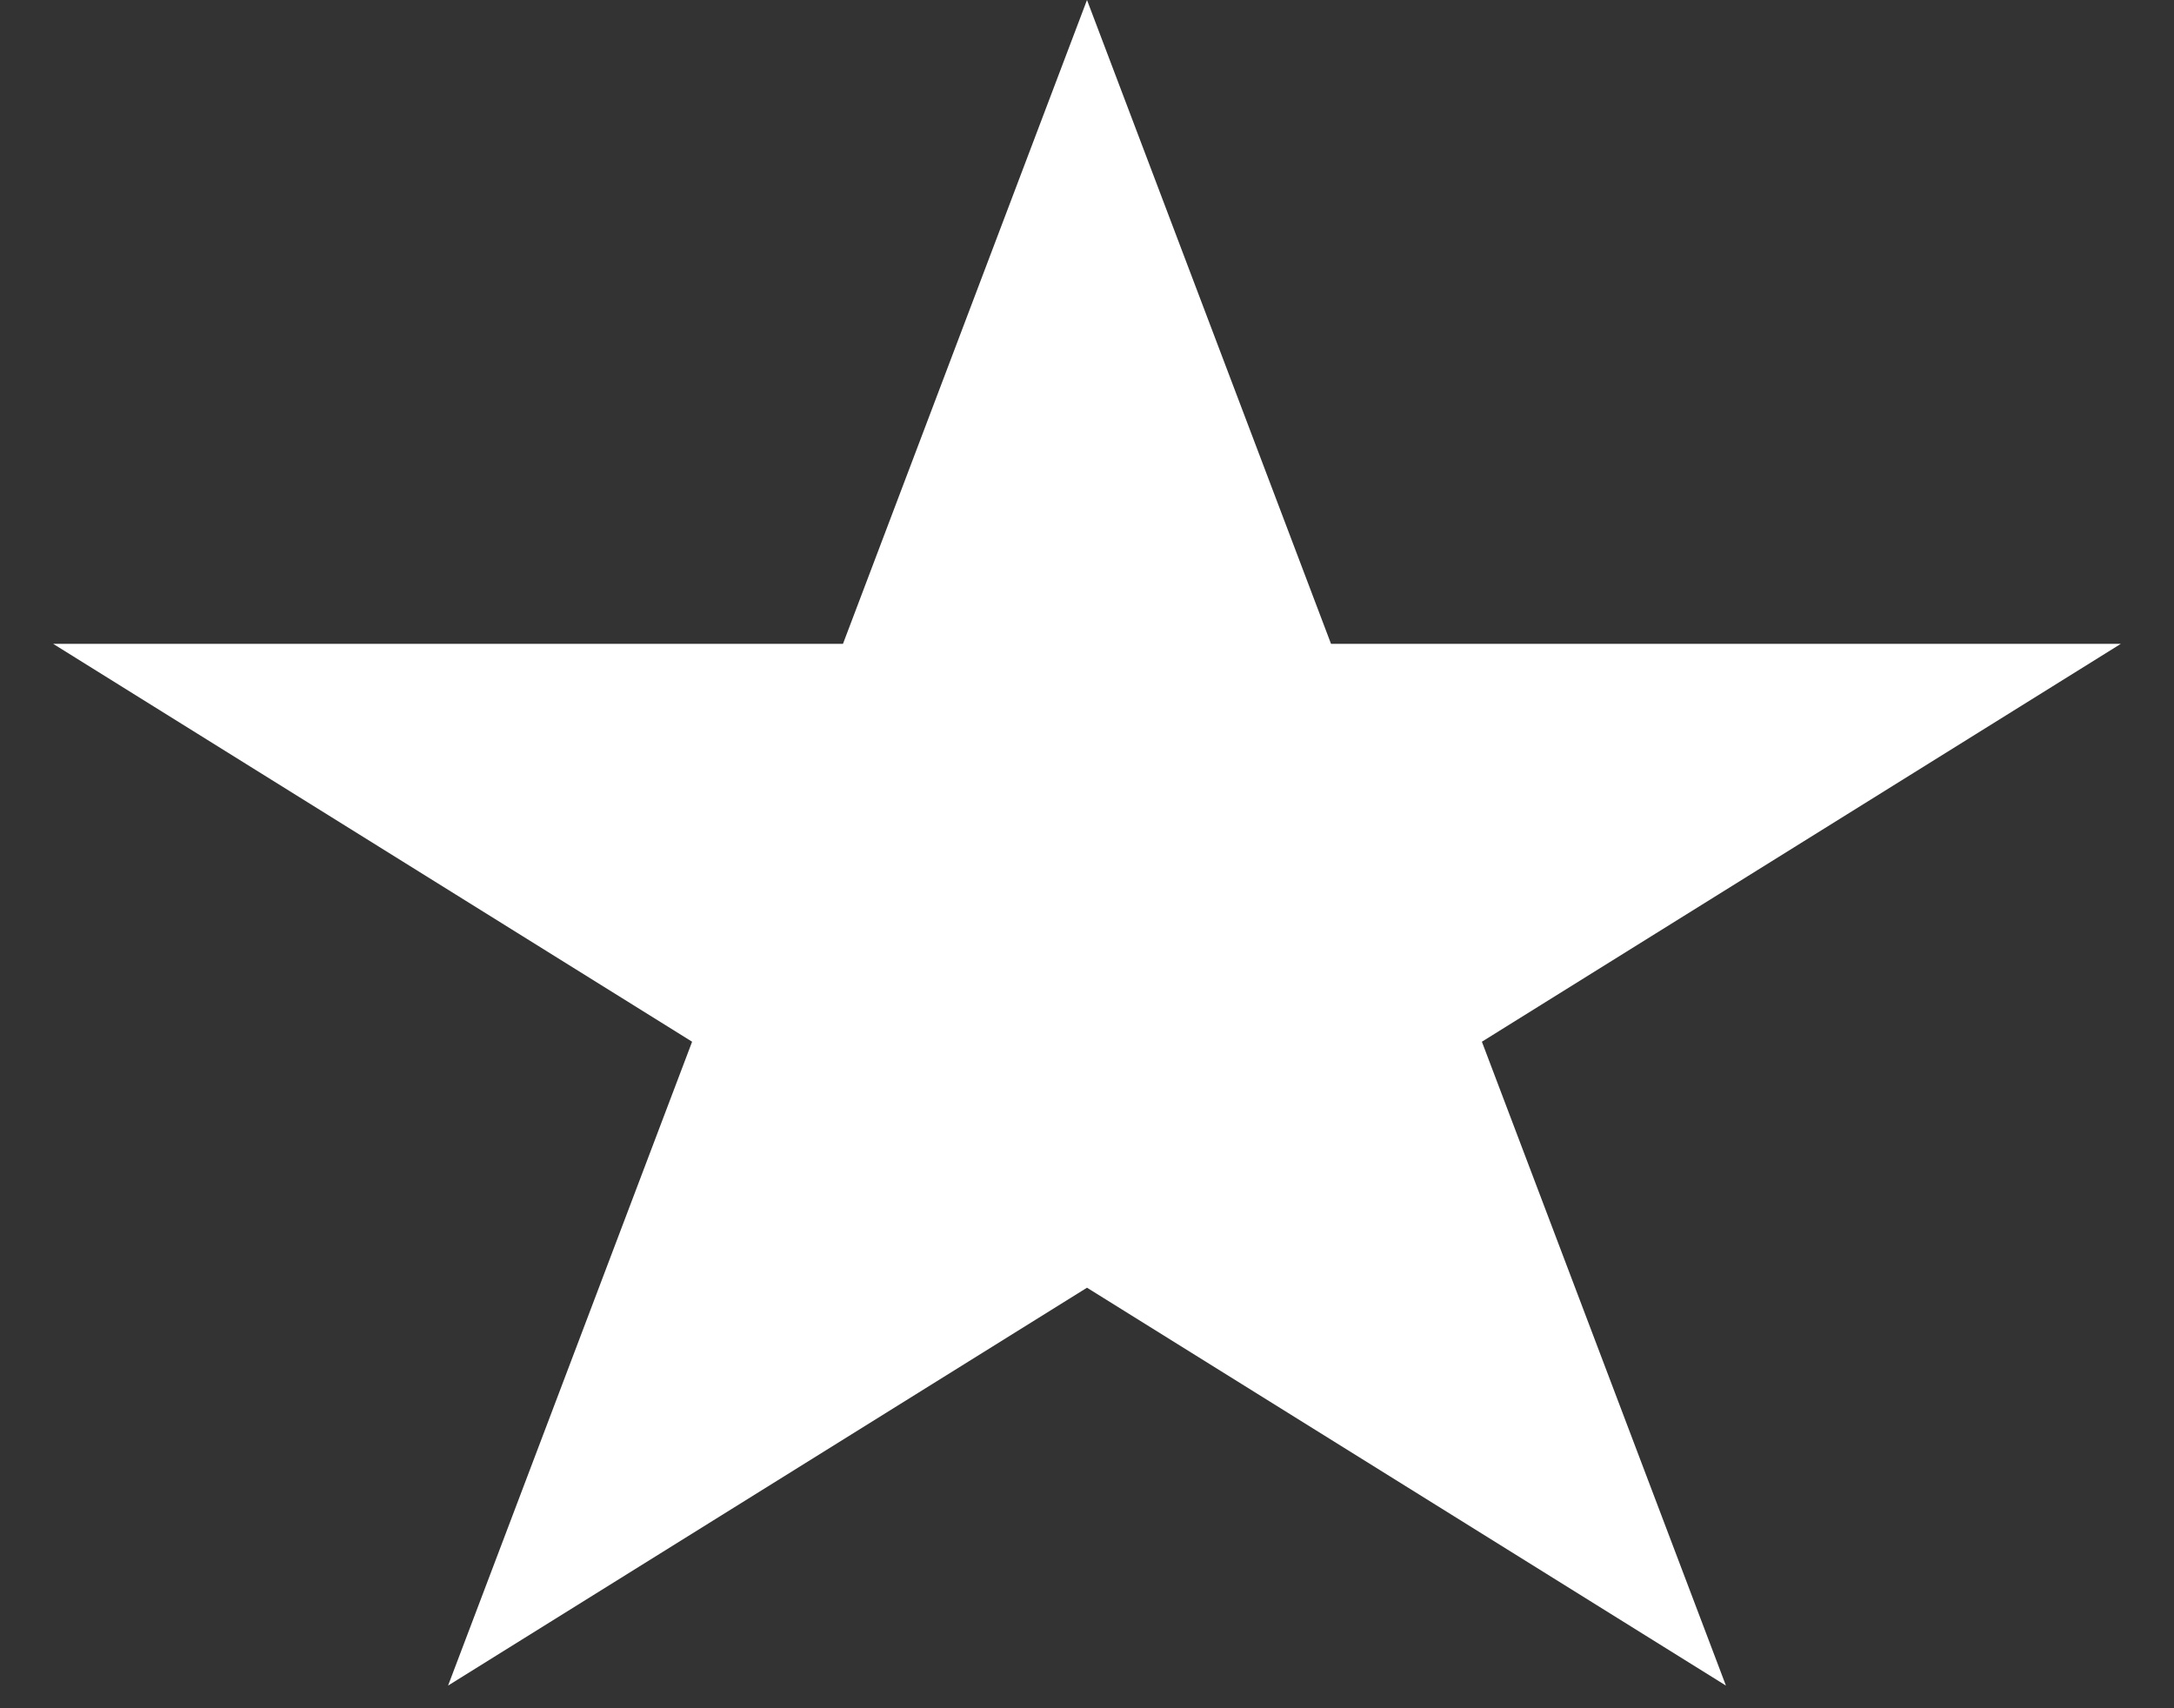<svg width="28" height="22" viewBox="0 0 28 22" fill="none" xmlns="http://www.w3.org/2000/svg">
<rect x="0" y="0" width="28" height="22" fill="#333333" stroke="none"/>
<path d="M14 0L17.143 8.292H27.315L19.086 13.416L22.229 21.708L14 16.584L5.771 21.708L8.914 13.416L0.685 8.292H10.857L14 0Z" fill="white"/>
</svg>
